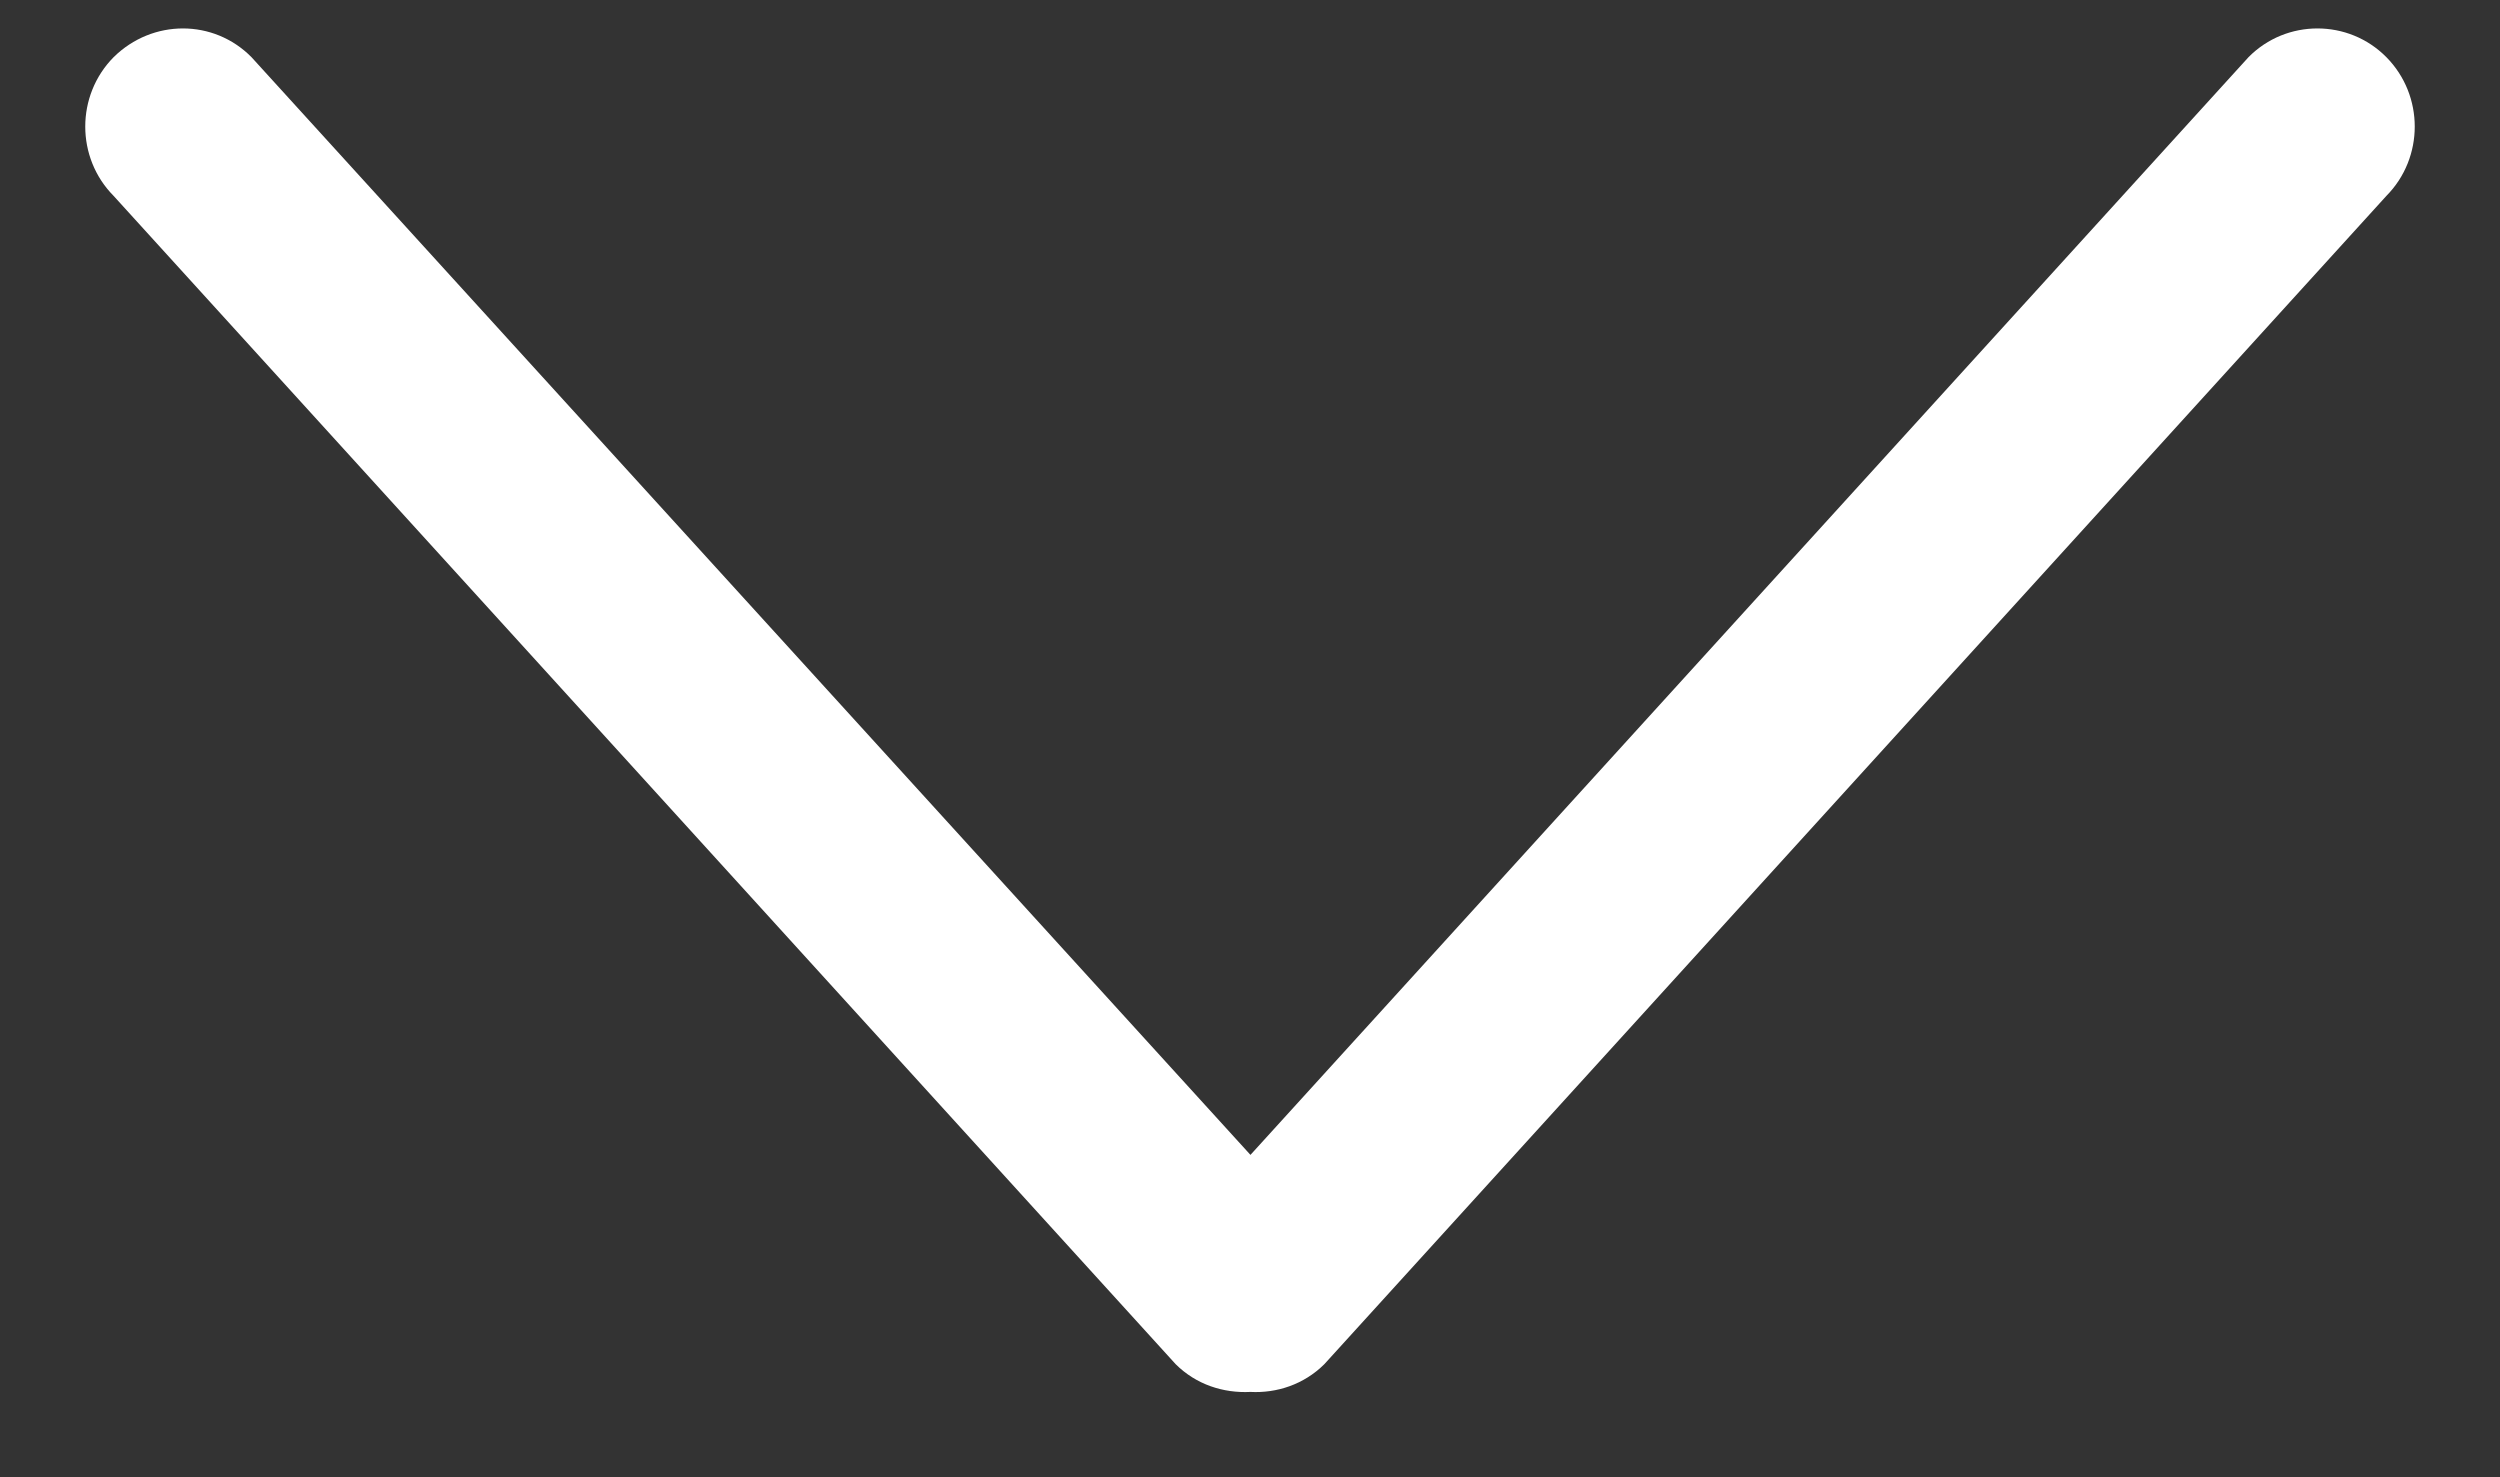 <svg xmlns="http://www.w3.org/2000/svg" xmlns:xlink="http://www.w3.org/1999/xlink" width="22" height="13" version="1.1" viewBox="0 0 22 13"><rect x="0" y="0" width="22" height="13" fill="#333333" stroke="none"/><title>down arrow icon</title><desc>Created with Sketch.</desc><g id="Page-1" fill="none" fill-rule="evenodd" stroke="none" stroke-width="1"><g id="Sedna" fill="#FFF" transform="translate(-789, -702)"><g id="Hero-section" transform="translate(-35, 0)"><path id="down-arrow-icon" d="M831.087,708.246 L840.747,699.463 C841.084,699.13 841.084,698.583 840.747,698.25 C840.41,697.917 839.862,697.917 839.526,698.25 L829.245,707.596 C829.066,707.776 828.989,708.015 829.001,708.246 C828.989,708.485 829.066,708.724 829.245,708.904 L839.526,718.25 C839.862,718.583 840.41,718.583 840.747,718.25 C841.084,717.908 841.084,717.37 840.747,717.037 L831.087,708.246" transform="translate(835, 708.25) scale(-1, 1) rotate(-90) translate(-835, -708.25)"/></g></g></g></svg>